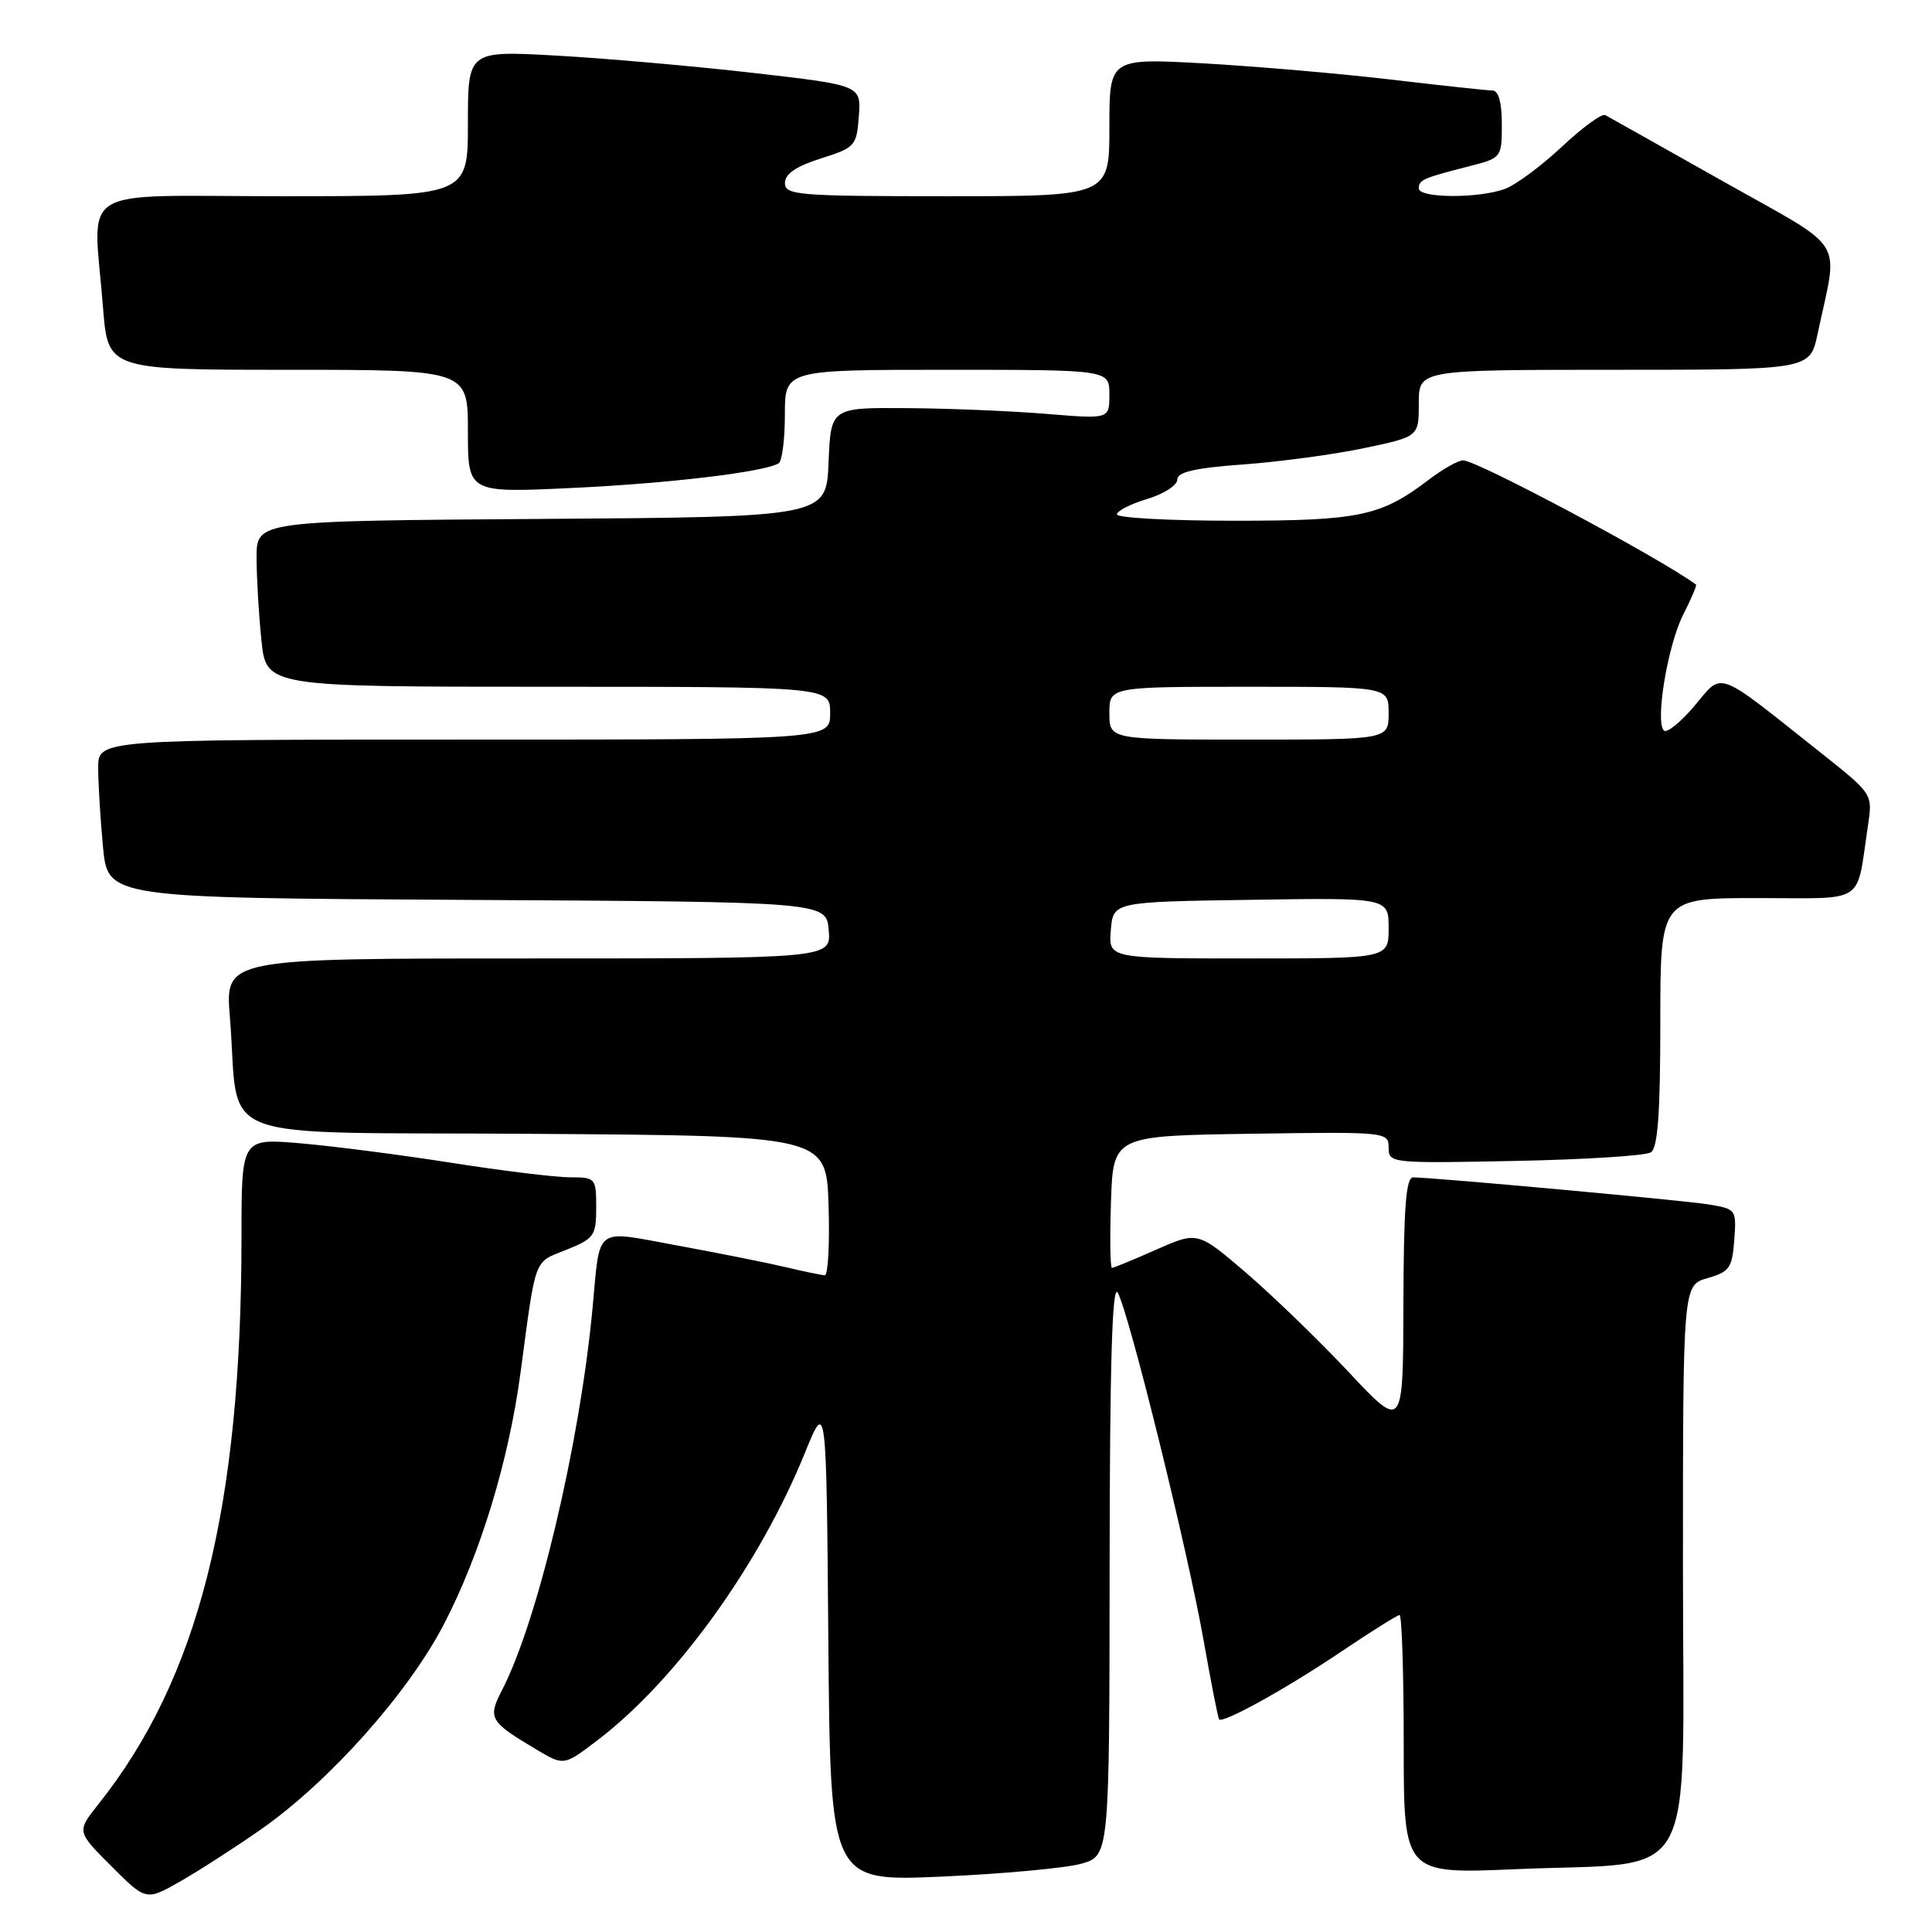 <?xml version="1.0" encoding="UTF-8" standalone="no"?>
<!DOCTYPE svg PUBLIC "-//W3C//DTD SVG 1.1//EN" "http://www.w3.org/Graphics/SVG/1.1/DTD/svg11.dtd" >
<svg xmlns="http://www.w3.org/2000/svg" xmlns:xlink="http://www.w3.org/1999/xlink" version="1.1" viewBox="0 0 256 256">
 <g >
 <path fill="currentColor"
d=" M 34.60 242.39 C 43.64 236.06 54.07 224.36 58.81 215.24 C 63.63 205.98 67.41 193.57 68.97 181.91 C 71.05 166.33 70.67 167.35 75.03 165.61 C 78.73 164.12 79.00 163.75 79.00 160.01 C 79.00 156.10 78.91 156.00 75.52 156.00 C 73.61 156.00 66.52 155.13 59.77 154.07 C 53.02 153.01 44.01 151.85 39.75 151.49 C 32.00 150.83 32.00 150.83 32.00 163.81 C 32.00 199.87 26.32 222.40 13.02 239.09 C 10.16 242.69 10.16 242.69 14.76 247.28 C 19.35 251.88 19.35 251.88 23.93 249.27 C 26.44 247.83 31.24 244.74 34.60 242.39 Z  M 143.25 246.96 C 147.00 245.91 147.00 245.91 147.03 207.70 C 147.05 180.83 147.37 170.03 148.10 171.28 C 149.57 173.81 157.42 205.58 159.51 217.50 C 160.48 223.00 161.39 227.64 161.54 227.82 C 162.03 228.41 170.45 223.75 177.70 218.86 C 181.67 216.19 185.16 214.00 185.45 214.00 C 185.75 214.00 186.00 221.72 186.00 231.16 C 186.00 248.31 186.00 248.31 200.75 247.68 C 225.42 246.61 223.00 250.97 223.00 207.60 C 223.00 170.29 223.00 170.29 226.25 169.36 C 229.16 168.53 229.53 168.01 229.80 164.31 C 230.10 160.25 230.06 160.19 226.30 159.58 C 222.83 159.03 190.18 156.04 187.25 156.01 C 186.30 156.00 185.99 160.03 185.96 172.75 C 185.92 189.50 185.92 189.50 178.71 181.81 C 174.74 177.58 168.62 171.66 165.10 168.64 C 158.70 163.16 158.70 163.16 153.22 165.58 C 150.21 166.91 147.56 168.00 147.34 168.00 C 147.11 168.00 147.05 164.06 147.21 159.25 C 147.50 150.50 147.50 150.50 165.75 150.23 C 183.73 149.96 184.00 149.99 184.00 152.06 C 184.00 154.13 184.28 154.16 200.75 153.83 C 209.96 153.65 218.06 153.14 218.75 152.69 C 219.67 152.10 220.00 147.50 220.00 135.44 C 220.00 119.00 220.00 119.00 232.92 119.00 C 247.47 119.00 245.91 120.03 247.52 109.35 C 248.14 105.20 248.14 105.20 241.32 99.79 C 227.13 88.52 228.36 88.98 224.54 93.52 C 222.69 95.71 220.86 97.18 220.47 96.80 C 219.29 95.63 220.99 85.44 223.05 81.41 C 224.10 79.34 224.86 77.56 224.73 77.46 C 219.97 73.94 195.70 61.00 193.87 61.00 C 193.22 61.00 191.18 62.15 189.34 63.55 C 182.98 68.40 180.15 69.00 163.53 69.00 C 154.99 69.00 148.00 68.62 148.00 68.16 C 148.00 67.70 149.80 66.78 152.00 66.12 C 154.20 65.46 156.00 64.30 156.00 63.55 C 156.00 62.54 158.32 62.01 164.75 61.54 C 169.56 61.19 176.76 60.22 180.75 59.38 C 188.00 57.86 188.00 57.86 188.00 53.43 C 188.00 49.00 188.00 49.00 213.92 49.00 C 239.83 49.00 239.83 49.00 240.84 44.25 C 243.60 31.20 244.98 33.43 228.32 24.03 C 220.17 19.44 213.14 15.48 212.70 15.25 C 212.26 15.01 209.68 16.89 206.98 19.42 C 204.27 21.96 200.89 24.47 199.46 25.01 C 196.05 26.31 188.00 26.28 188.00 24.97 C 188.00 23.83 188.53 23.60 194.75 22.01 C 198.95 20.94 199.00 20.87 199.00 16.46 C 199.00 13.56 198.56 12.00 197.75 11.99 C 197.06 11.99 191.00 11.33 184.28 10.54 C 177.55 9.75 166.41 8.79 159.53 8.40 C 147.00 7.71 147.00 7.71 147.00 16.85 C 147.00 26.00 147.00 26.00 125.50 26.00 C 105.69 26.00 104.00 25.86 104.01 24.25 C 104.01 23.04 105.48 22.04 108.76 21.00 C 113.31 19.56 113.51 19.34 113.80 15.40 C 114.10 11.30 114.10 11.30 99.80 9.66 C 91.94 8.76 80.21 7.73 73.75 7.37 C 62.00 6.71 62.00 6.71 62.00 16.35 C 62.00 26.00 62.00 26.00 37.50 26.00 C 9.52 26.00 12.37 24.24 13.65 40.75 C 14.30 49.00 14.30 49.00 38.15 49.00 C 62.00 49.00 62.00 49.00 62.00 57.16 C 62.00 65.31 62.00 65.31 75.75 64.66 C 88.65 64.06 101.31 62.54 103.18 61.39 C 103.63 61.11 104.00 58.21 104.00 54.94 C 104.00 49.00 104.00 49.00 125.50 49.00 C 147.00 49.00 147.00 49.00 147.00 52.27 C 147.00 55.53 147.00 55.53 138.75 54.85 C 134.21 54.47 125.91 54.12 120.29 54.08 C 110.09 54.00 110.09 54.00 109.79 61.25 C 109.50 68.50 109.50 68.50 71.75 68.76 C 34.00 69.02 34.00 69.02 34.00 73.87 C 34.00 76.53 34.29 81.47 34.64 84.85 C 35.28 91.00 35.28 91.00 72.64 91.00 C 110.00 91.00 110.00 91.00 110.00 94.50 C 110.00 98.00 110.00 98.00 61.50 98.00 C 13.00 98.00 13.00 98.00 13.01 101.75 C 13.01 103.81 13.30 108.53 13.65 112.24 C 14.29 118.98 14.29 118.98 61.89 119.24 C 109.50 119.50 109.50 119.50 109.81 123.25 C 110.12 127.00 110.12 127.00 69.98 127.00 C 29.83 127.00 29.83 127.00 30.46 134.75 C 31.86 151.83 26.94 149.94 70.84 150.24 C 109.50 150.50 109.50 150.50 109.79 159.75 C 109.95 164.84 109.72 168.99 109.29 168.98 C 108.85 168.96 106.47 168.47 104.00 167.88 C 101.53 167.30 95.12 166.02 89.78 165.04 C 78.57 162.99 79.56 162.24 78.50 173.50 C 76.80 191.41 71.25 214.82 66.53 223.93 C 64.60 227.68 64.84 228.11 71.11 231.84 C 74.72 233.99 74.72 233.99 79.24 230.54 C 89.61 222.62 100.66 207.30 106.66 192.50 C 109.50 185.50 109.50 185.50 109.76 217.41 C 110.03 249.31 110.03 249.31 124.76 248.66 C 132.87 248.30 141.19 247.53 143.25 246.96 Z  M 147.19 123.25 C 147.50 119.50 147.50 119.50 165.75 119.23 C 184.00 118.95 184.00 118.95 184.00 122.98 C 184.00 127.00 184.00 127.00 165.44 127.00 C 146.88 127.00 146.88 127.00 147.19 123.25 Z  M 147.00 94.50 C 147.00 91.00 147.00 91.00 165.50 91.00 C 184.00 91.00 184.00 91.00 184.00 94.50 C 184.00 98.00 184.00 98.00 165.50 98.00 C 147.00 98.00 147.00 98.00 147.00 94.50 Z "/>
</g>
</svg>